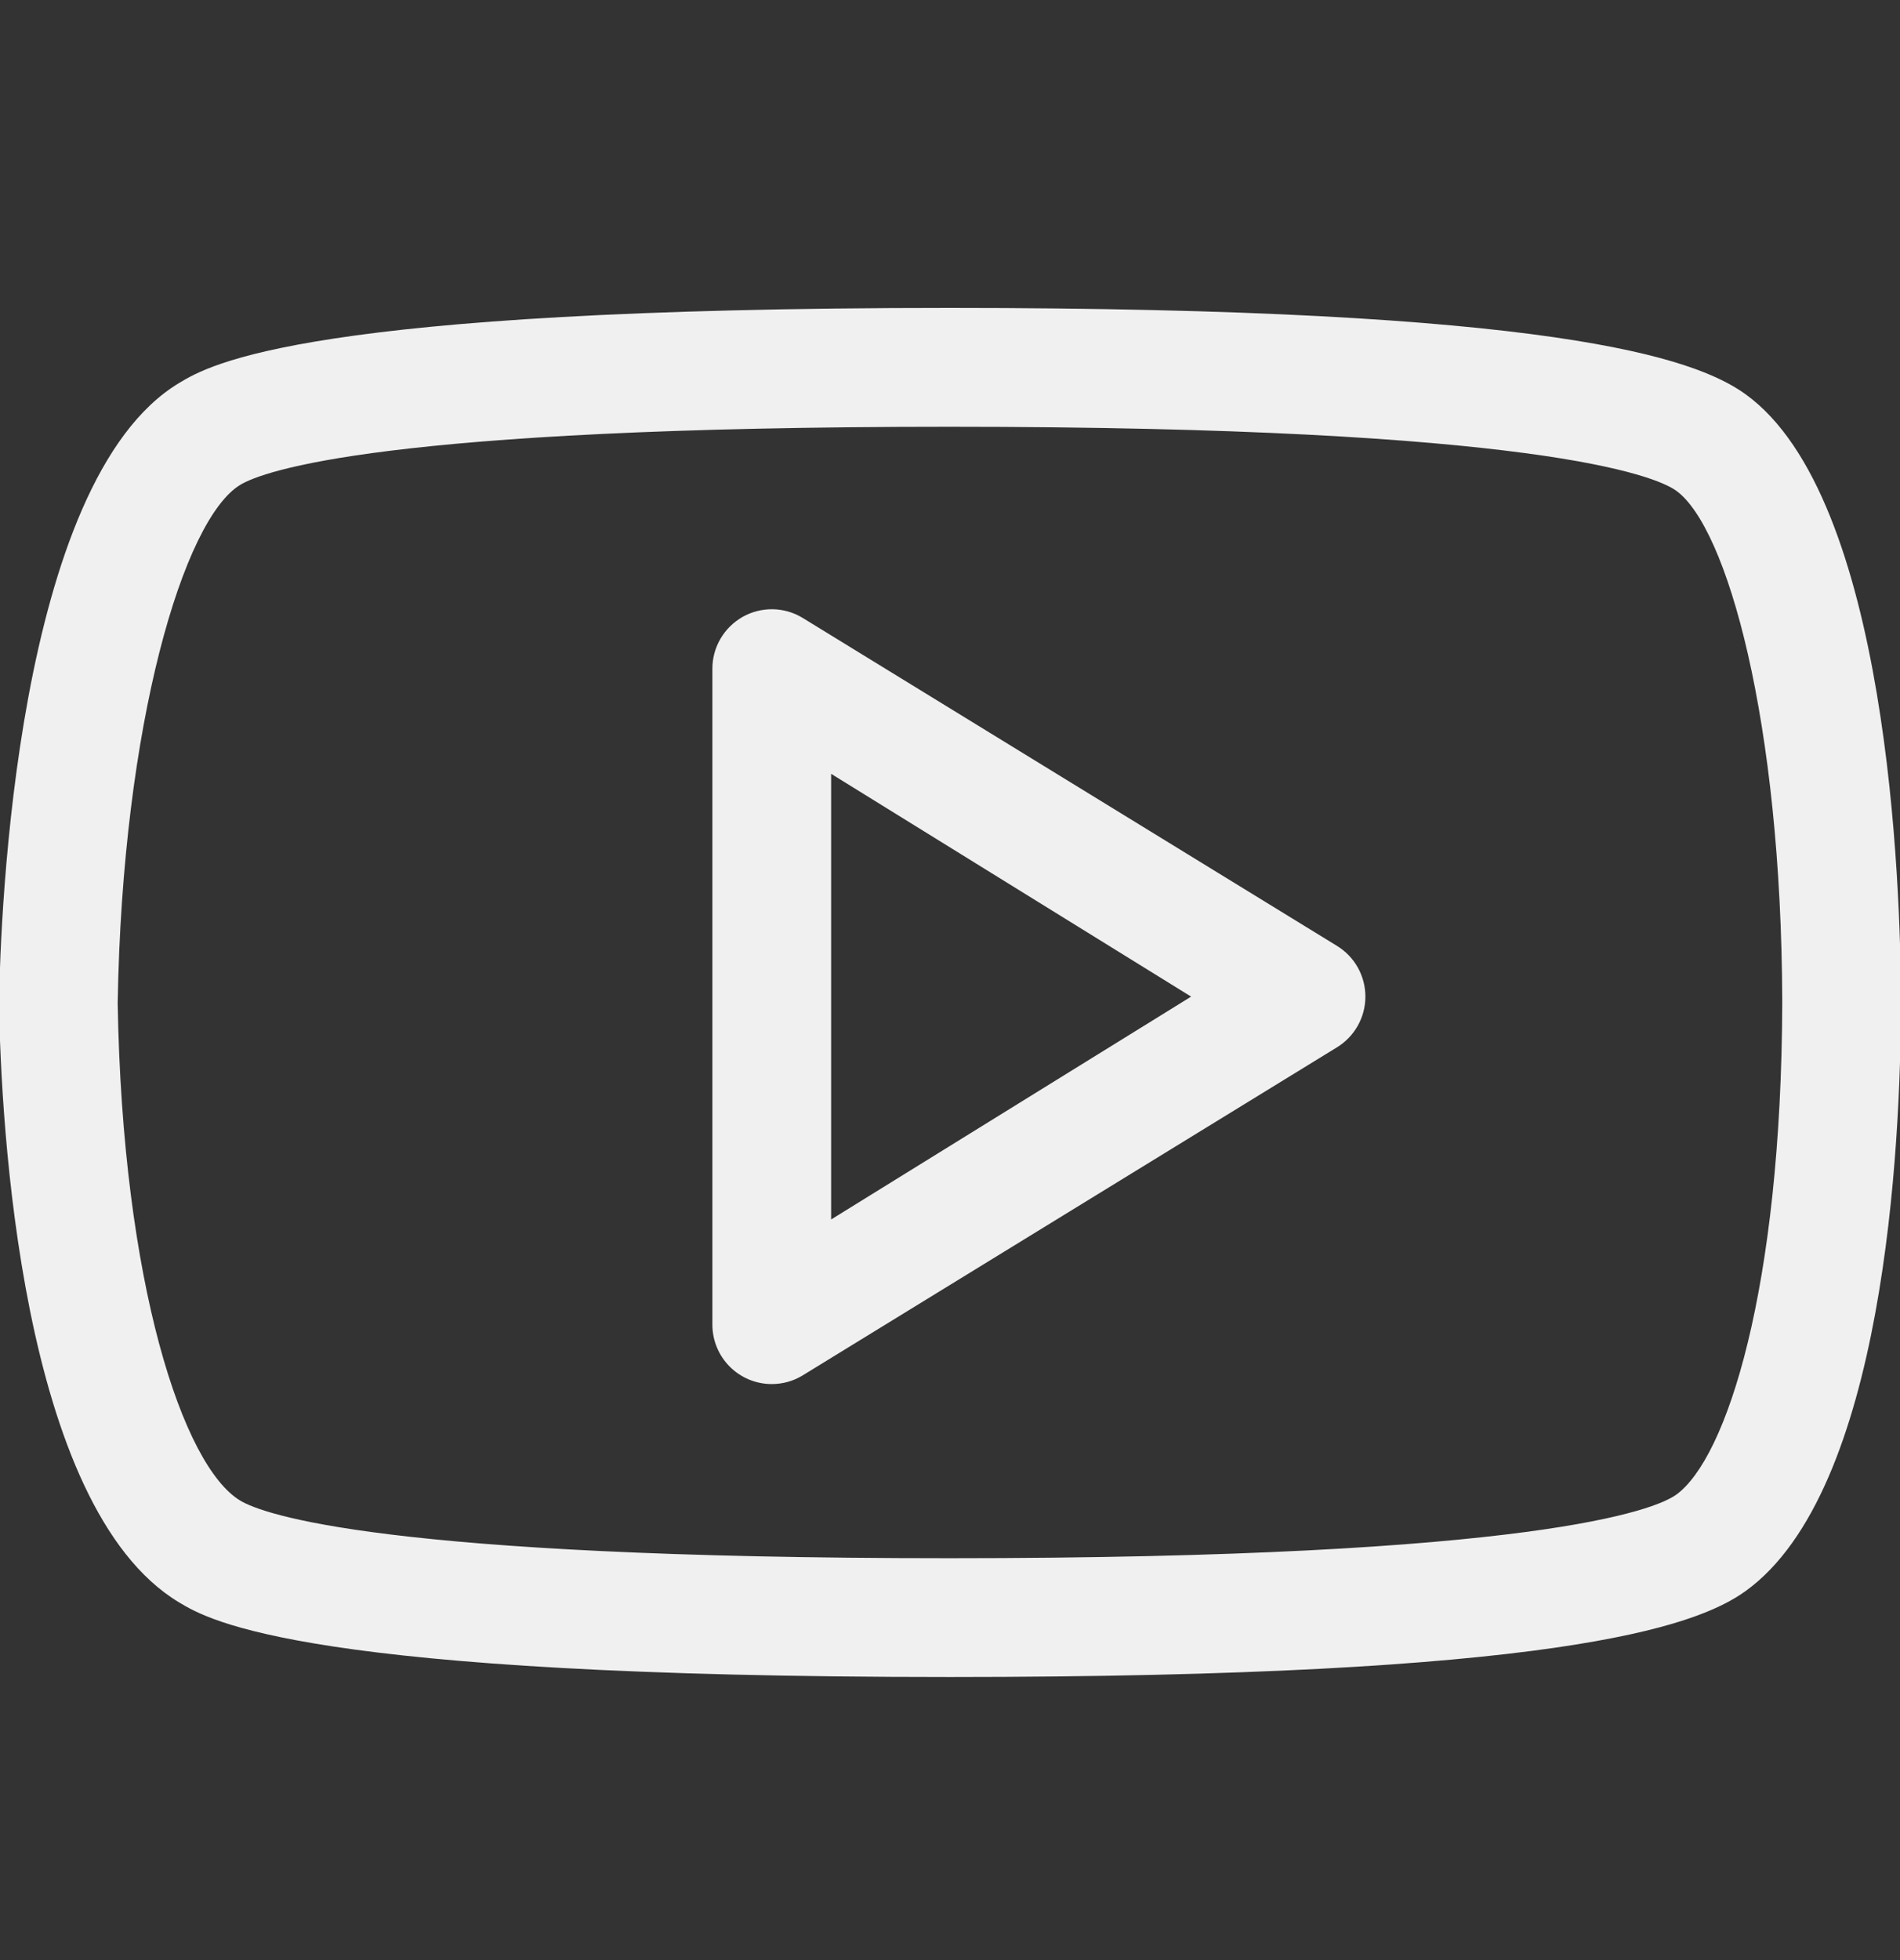 <svg width="32" height="33" viewBox="0 0 32 33" fill="none" xmlns="http://www.w3.org/2000/svg">
<rect x="0" y="0" width="32" height="33" fill="#333333" stroke="none"/>
<g clip-path="url(#clip0_8_36)">
<path d="M29.398 6.637C28.531 6.013 26.115 5.184 15.992 5.184C5.143 5.184 3.534 6.136 3.017 6.448C0.268 8.099 0.007 15.411 -0.017 16.893C0.016 18.851 0.333 25.366 3.015 26.977C3.531 27.288 5.131 28.234 15.992 28.234C26.122 28.234 28.535 27.409 29.398 26.788C31.741 25.102 32.011 19.298 32.017 16.868C32.011 14.914 31.806 8.372 29.398 6.637L29.398 6.637ZM28.23 25.165C27.881 25.416 25.88 26.234 15.991 26.234C6.431 26.234 4.425 25.492 4.046 25.264C3.081 24.684 2.062 21.611 1.982 16.887C2.061 12.175 3.094 8.734 4.048 8.162C4.428 7.933 6.441 7.185 15.991 7.185C25.872 7.185 27.879 8.009 28.23 8.261C29.087 8.878 30.003 12.126 30.017 16.874C30.003 21.697 29.081 24.553 28.23 25.165ZM22.513 15.922L13.515 10.401C13.363 10.309 13.19 10.26 13.013 10.257C12.836 10.255 12.661 10.299 12.507 10.386C12.353 10.474 12.224 10.6 12.135 10.753C12.045 10.906 11.998 11.08 11.998 11.258V22.302C11.998 22.568 12.104 22.822 12.291 23.009C12.479 23.197 12.733 23.302 12.998 23.302C13.18 23.302 13.359 23.253 13.514 23.159L22.512 17.636C22.812 17.454 22.996 17.13 22.996 16.779C22.996 16.428 22.813 16.103 22.513 15.922H22.513ZM13.998 20.531V13.028L20.061 16.779L13.998 20.531Z" fill="#F0F0F0"/>
</g>
<defs>
<clipPath id="clip0_8_36">
<rect width="32" height="32" fill="white" transform="translate(0 0.709)"/>
</clipPath>
</defs>
</svg>
